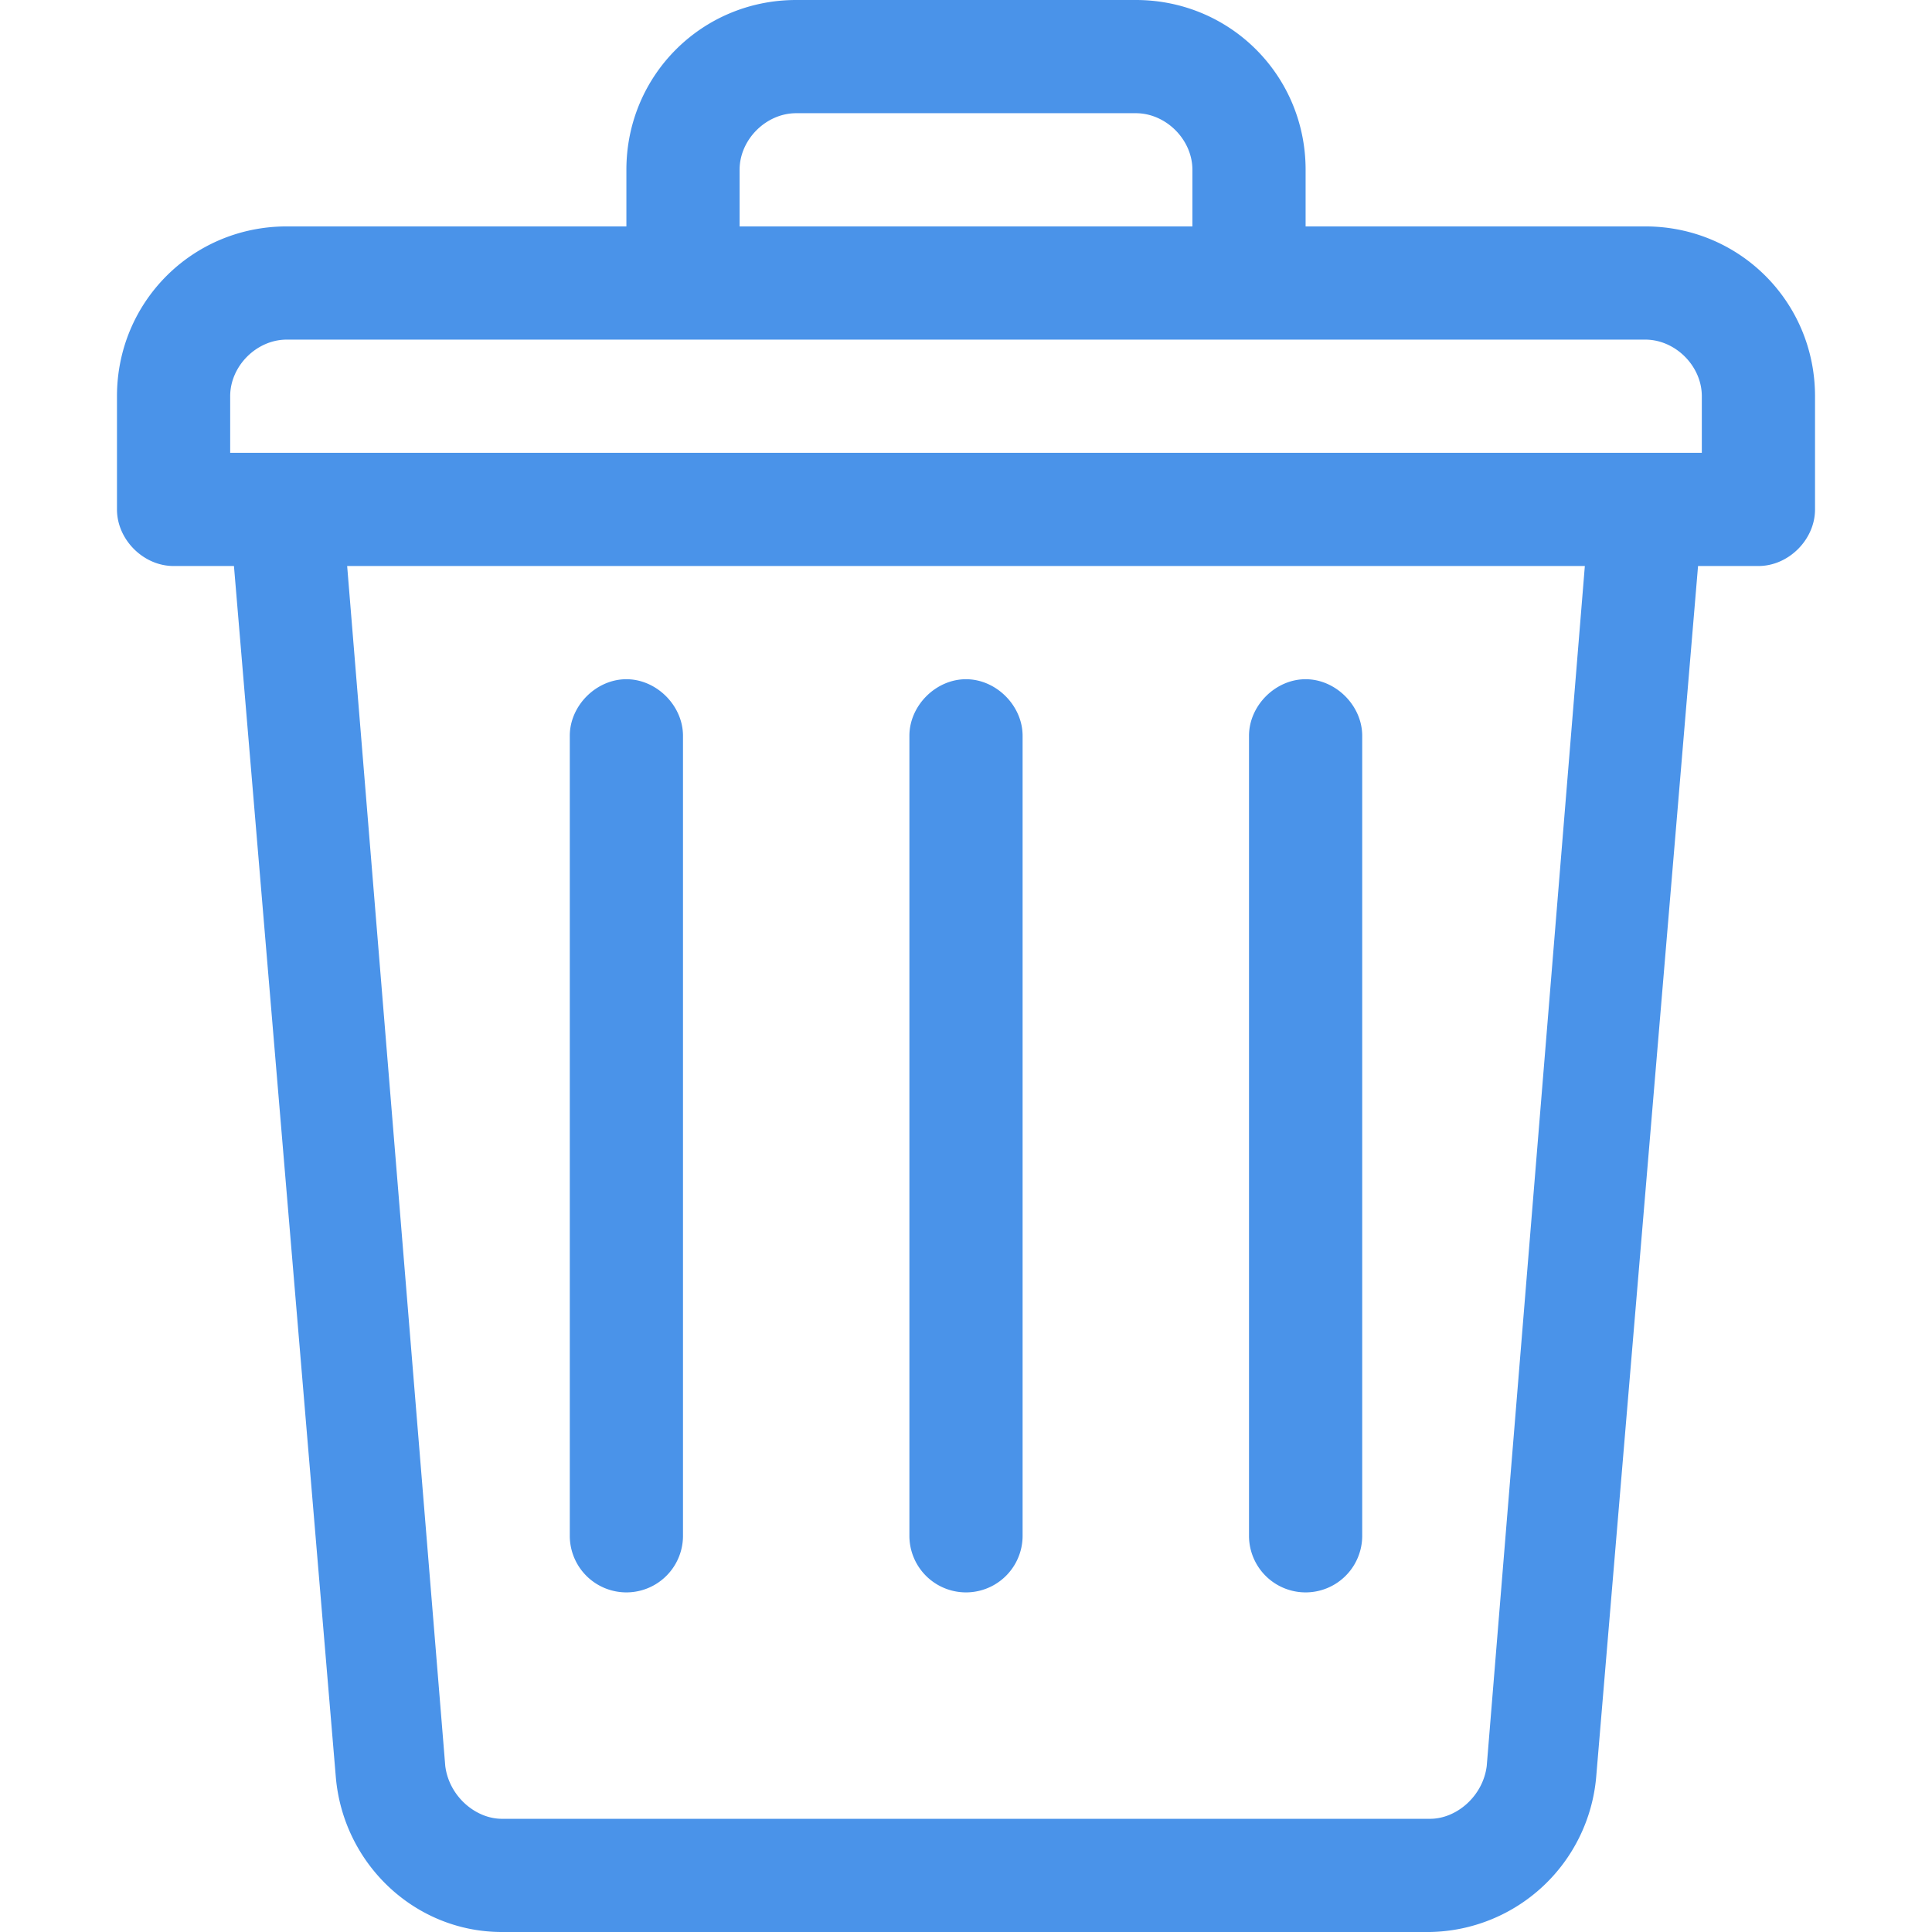 <svg xmlns="http://www.w3.org/2000/svg" viewBox="0 0 512 512" style="fill: rgb(74, 147, 233);"><defs/><path d="M436 60h-90V45c0-25-20-45-45-45h-90c-25 0-45 20-45 45v15H76c-25 0-45 20-45 45v30c0 8 7 15 15 15h16l27 321c2 23 21 41 44 41h246a45 45 0 0044-41l27-321h16c8 0 15-7 15-15v-30c0-25-20-45-45-45zM196 45c0-8 7-15 15-15h90c8 0 15 7 15 15v15H196V45zm198 423c-1 8-8 14-15 14H133c-7 0-14-6-15-14L92 150h328l-26 318zm57-348H61v-15c0-8 7-15 15-15h360c8 0 15 7 15 15v15z"/><path d="M256 180c-8 0-15 7-15 15v212a15 15 0 0030 0V195c0-8-7-15-15-15zM346 180c-8 0-15 7-15 15v212a15 15 0 0030 0V195c0-8-7-15-15-15zM166 180c-8 0-15 7-15 15v212a15 15 0 0030 0V195c0-8-7-15-15-15z"/></svg>